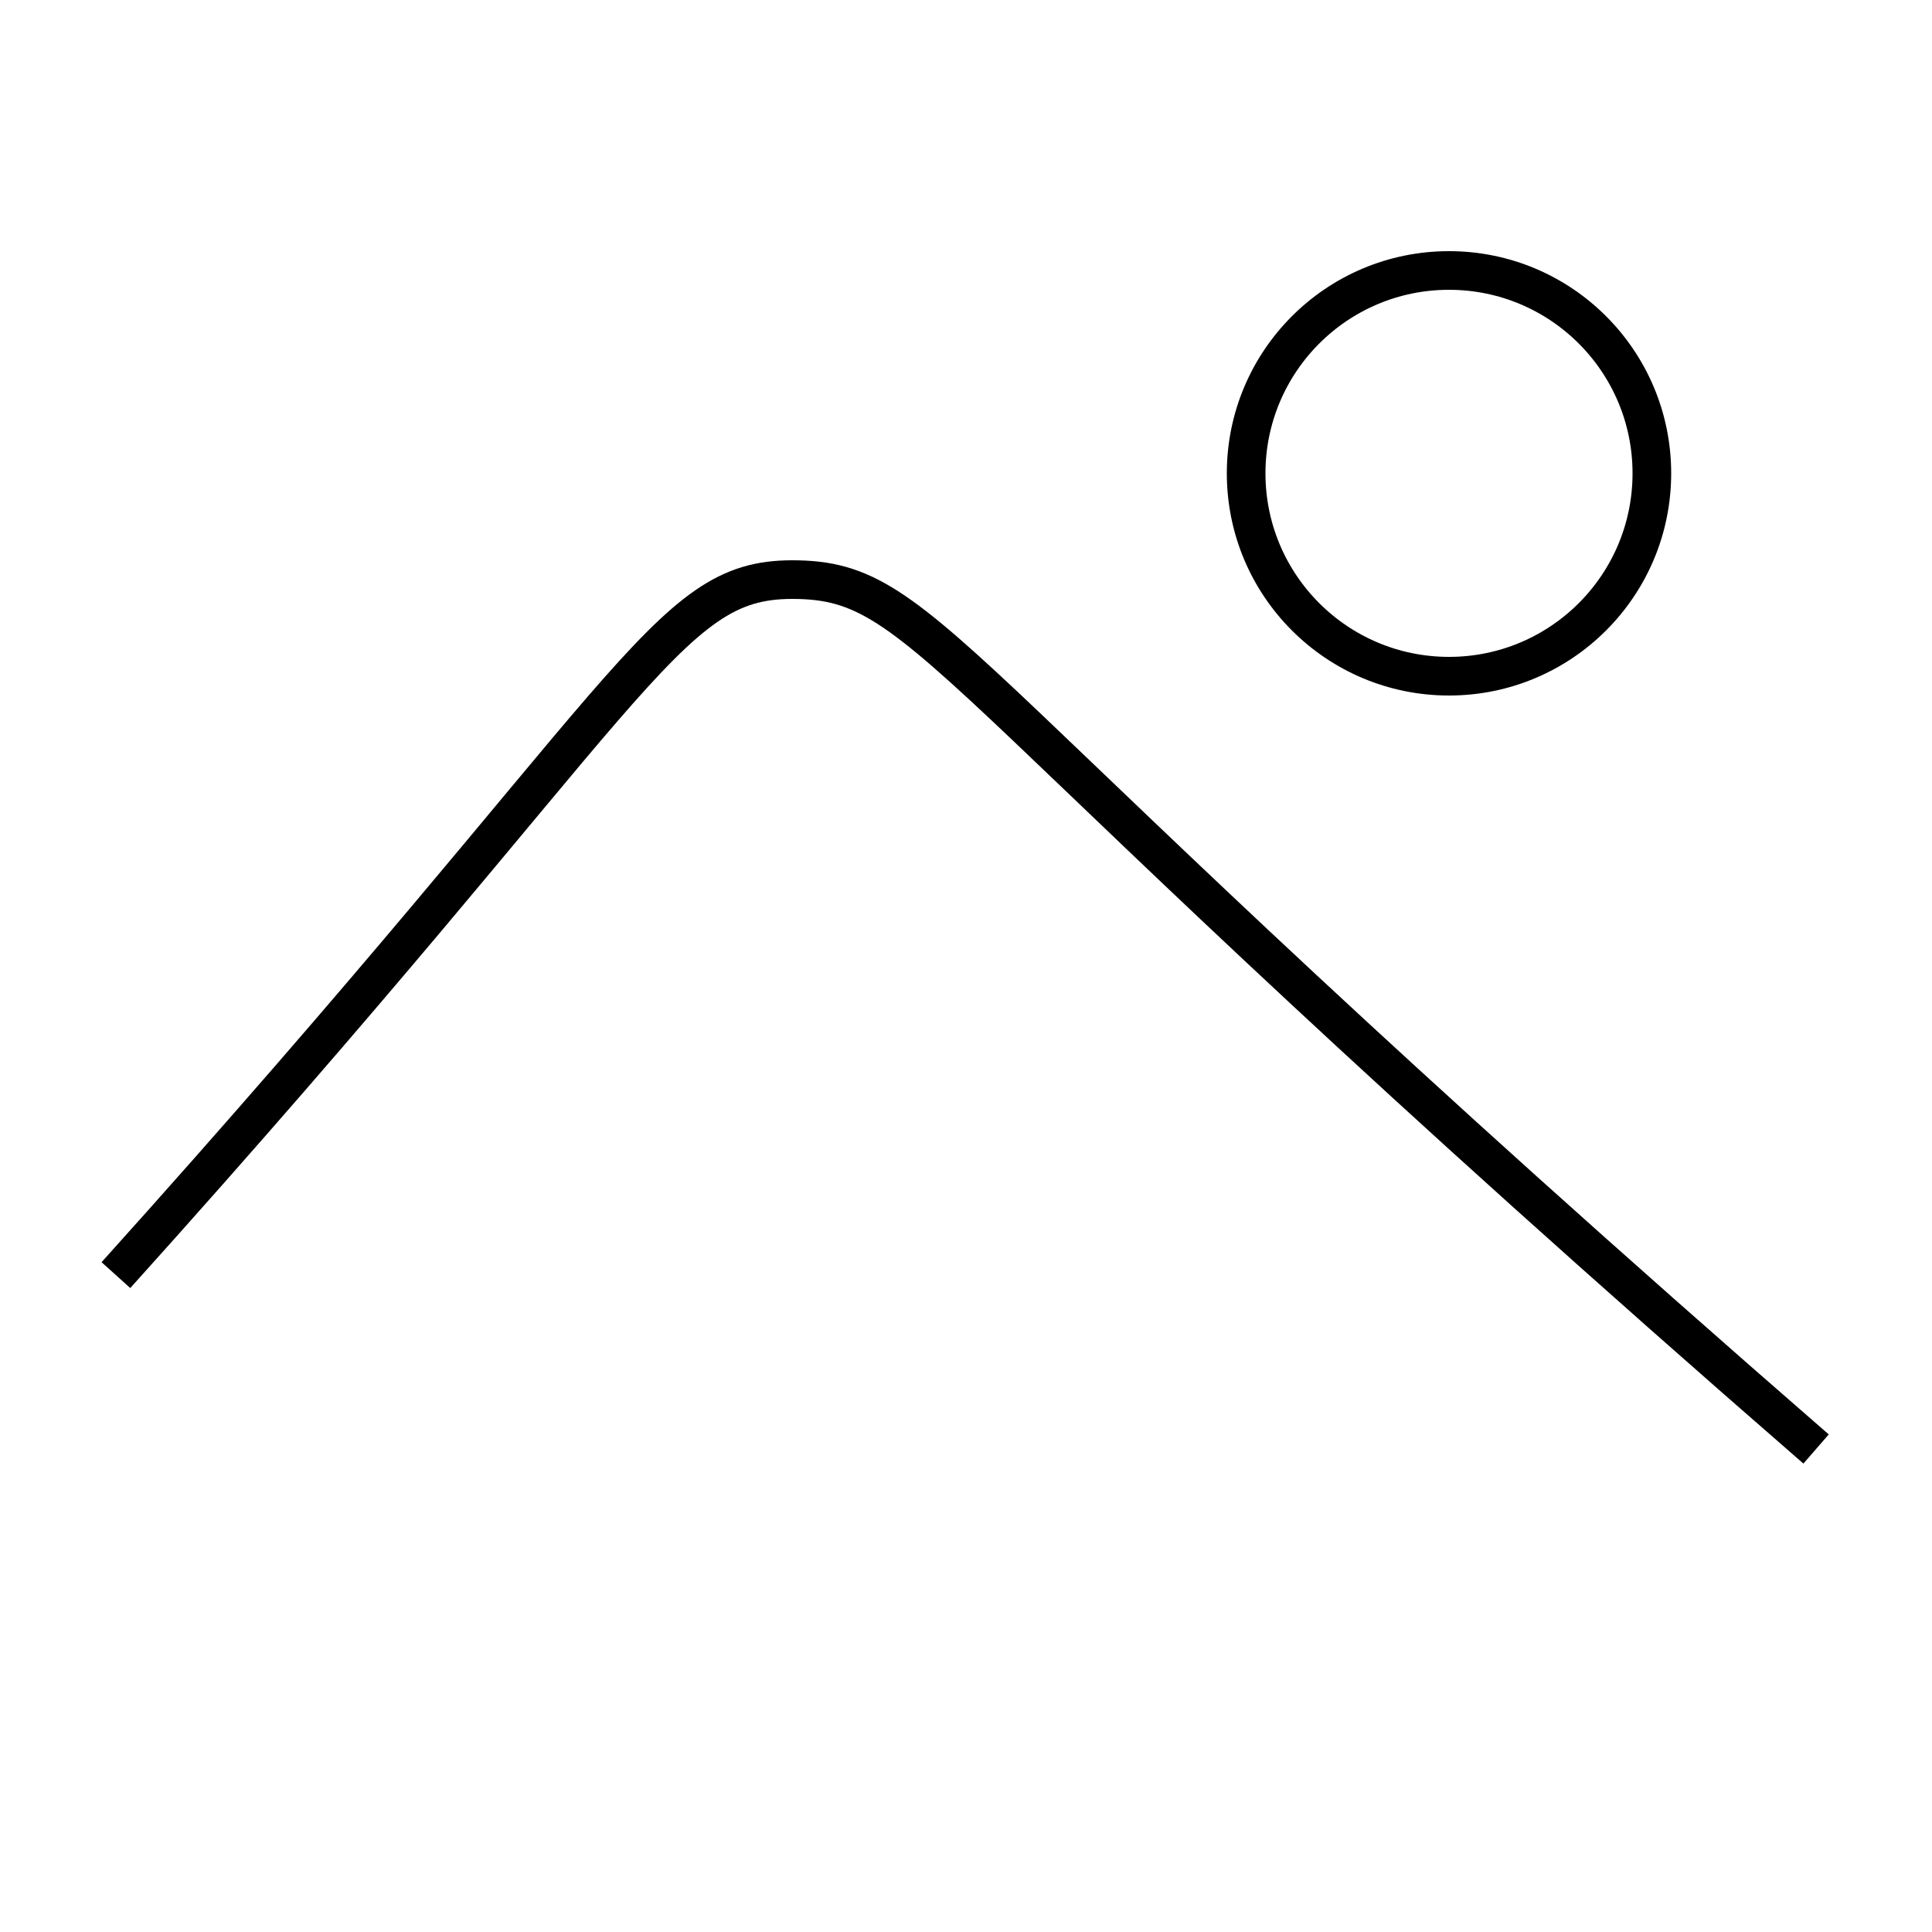 <?xml version='1.0' encoding='utf-8'?>
<svg xmlns="http://www.w3.org/2000/svg" height="100px" version="1.0" viewBox="0 0 100 100" width="100px" x="0px" y="0px">
<path d="M94,75 c-45.72,-39.745 -45.665,-45 -53,-45 c-6.646,0 -7.812,5.804 -35,36" fill="none" stroke="#000000" stroke-width="2" /><path d="M85.5,24.5 c0,5.799 -4.701,10.5 -10.5,10.5 s-10.5,-4.701 -10.5,-10.5 s4.701,-10.5 10.5,-10.5 S85.5,18.701 85.5,24.5" fill="none" stroke="#000000" stroke-width="2" /></svg>